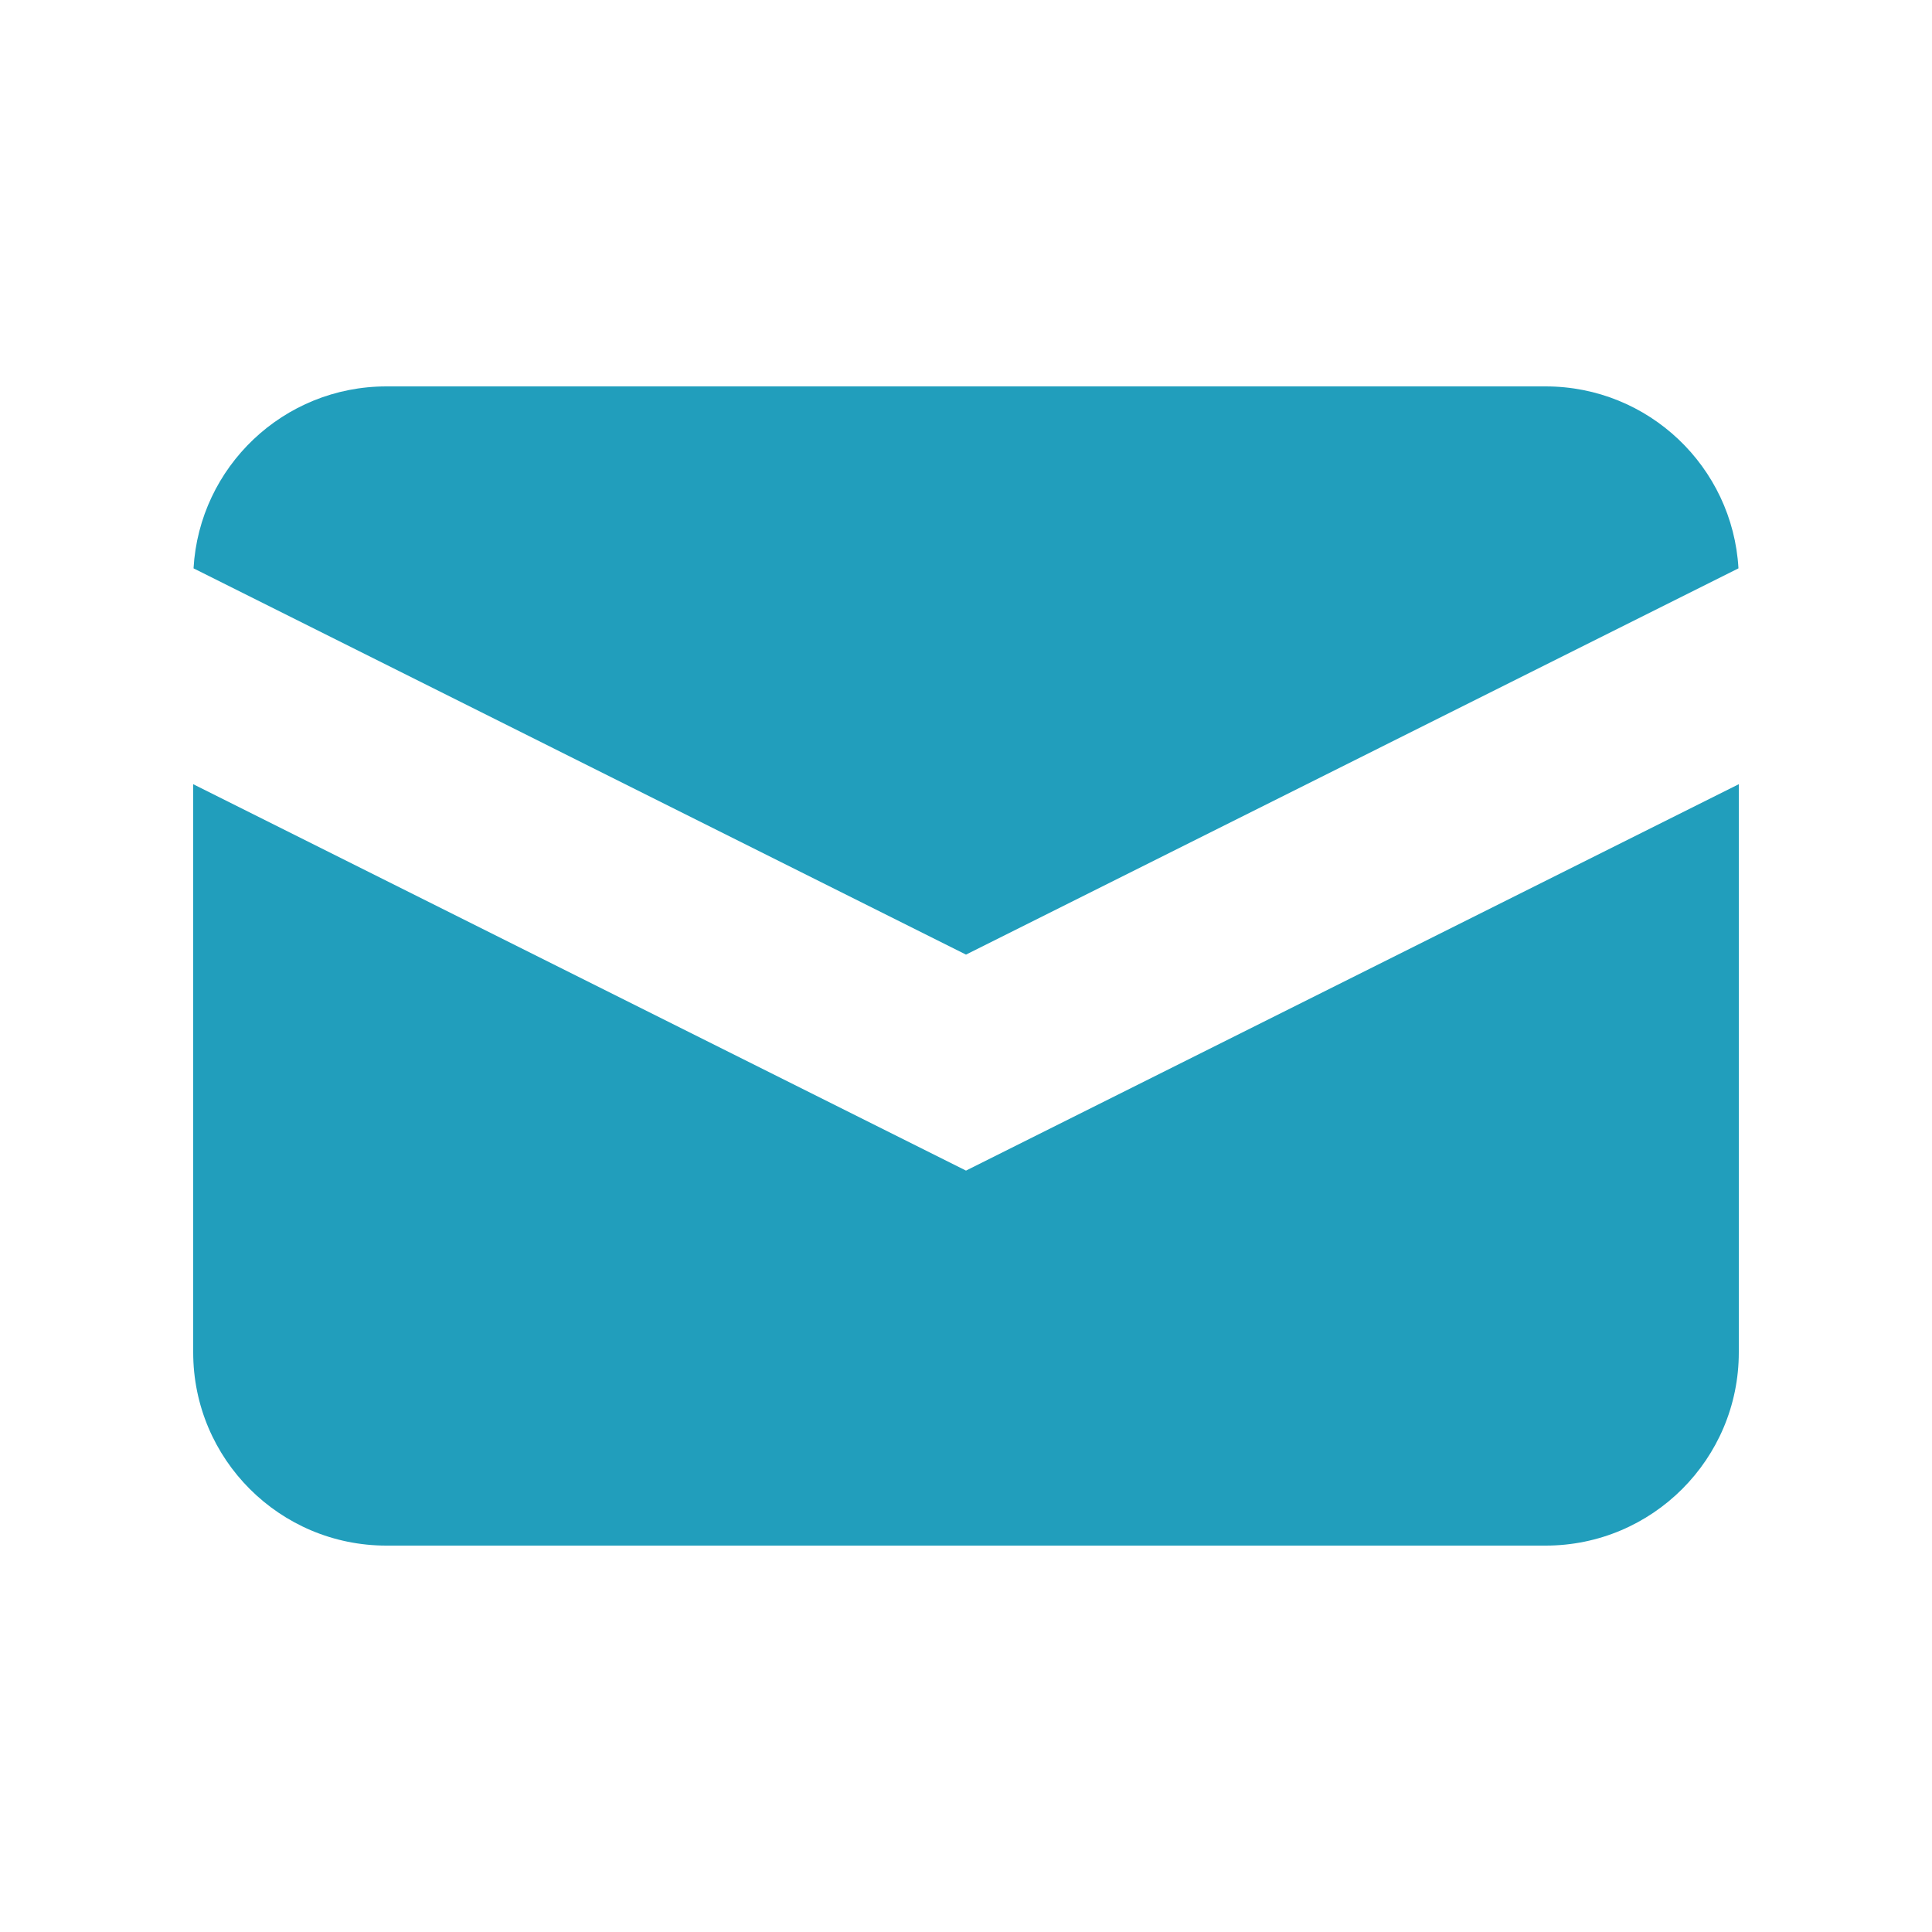 <svg width="40" height="40" viewBox="0 0 40 40" fill="none" xmlns="http://www.w3.org/2000/svg">
<path d="M4.007 11.767L20 19.764L35.993 11.767C35.873 9.666 34.131 8 32 8H8C5.869 8 4.127 9.666 4.007 11.767Z" fill="#219EBC"/>
<path d="M36 16.236L20 24.236L4 16.236V28C4 30.209 5.791 32 8 32H32C34.209 32 36 30.209 36 28V16.236Z" fill="#219EBC"/>
</svg>
